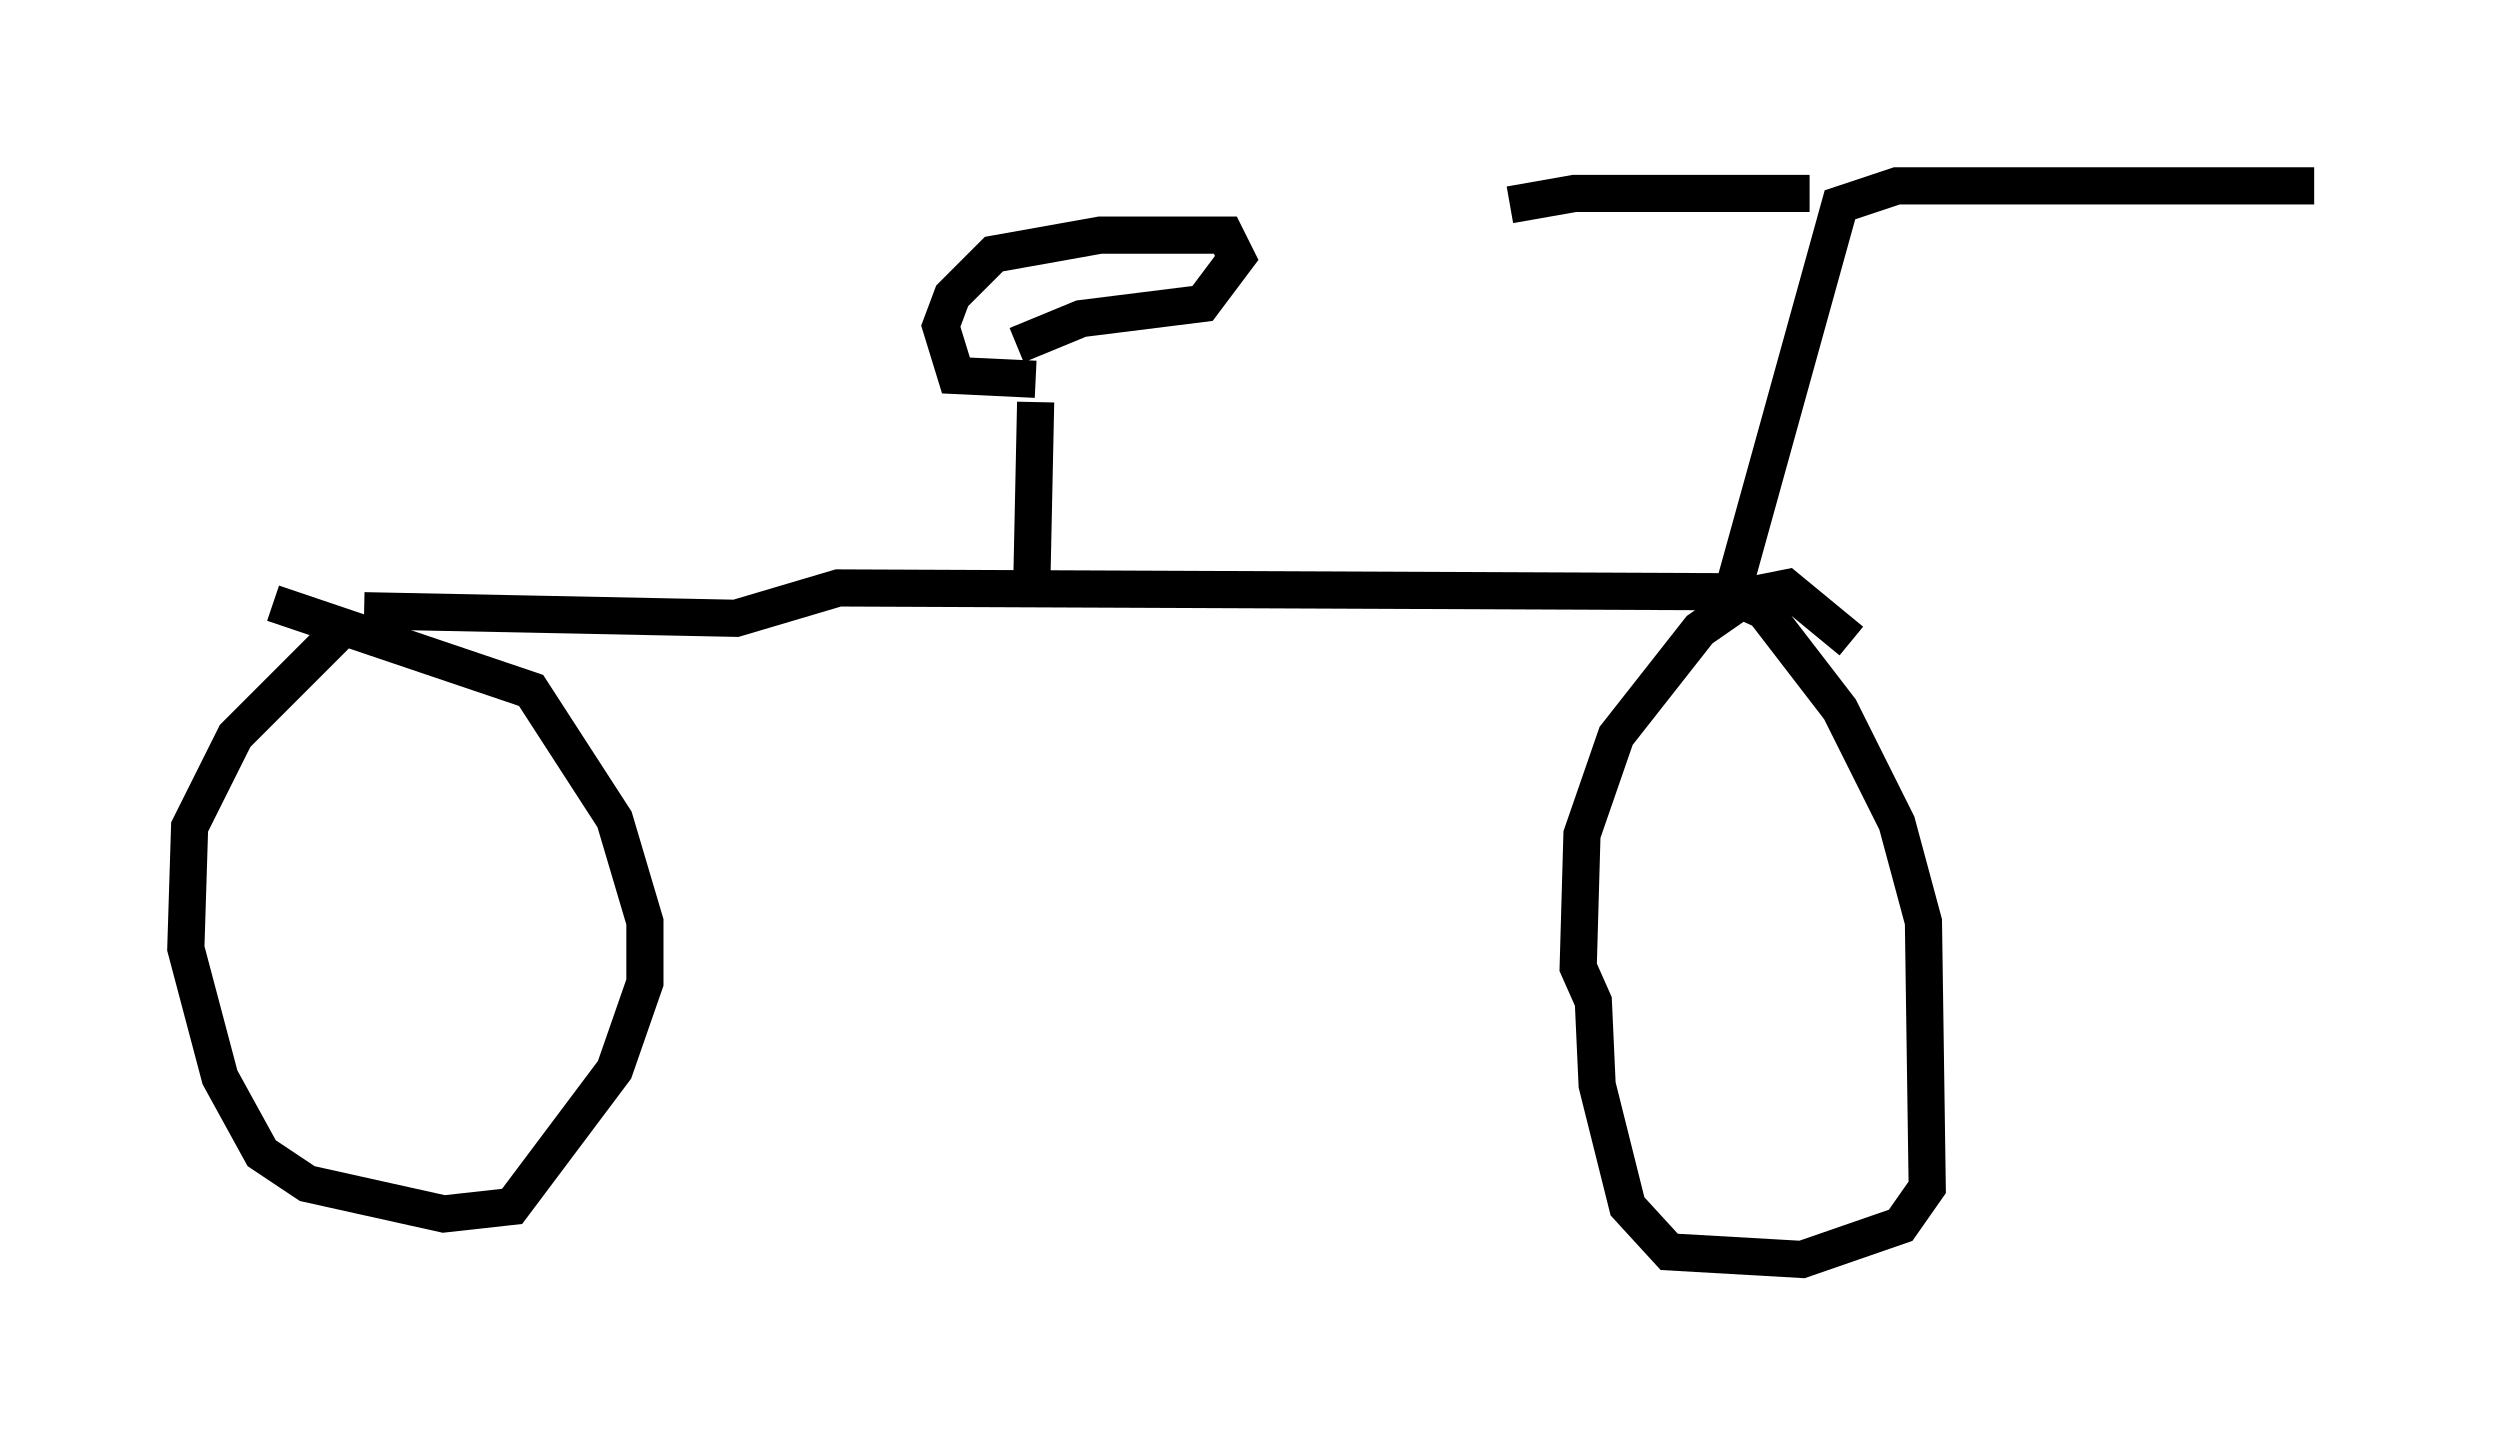 <?xml version="1.0" encoding="utf-8" ?>
<svg baseProfile="full" height="38.89" version="1.1" width="67.269" xmlns="http://www.w3.org/2000/svg" xmlns:ev="http://www.w3.org/2001/xml-events" xmlns:xlink="http://www.w3.org/1999/xlink"><defs /><rect fill="white" height="38.89" width="67.269" x="0" y="0" /><path d="M6.94, 17.658 m2.858, -1.225 l10.004, 0.204 2.756, -0.817 l23.786, 0.102 1.123, 0.51 l2.042, 2.654 1.531, 3.063 l0.715, 2.654 0.102, 7.146 l-0.715, 1.021 -2.654, 0.919 l-3.573, -0.204 -1.123, -1.225 l-0.817, -3.267 -0.102, -2.246 l-0.408, -0.919 0.102, -3.573 l0.919, -2.654 2.246, -2.858 l1.327, -0.919 1.021, -0.204 l1.735, 1.429 m-40.528, -0.408 l-2.96, 2.96 -1.225, 2.45 l-0.102, 3.267 0.919, 3.471 l1.123, 2.042 1.225, 0.817 l3.675, 0.817 1.838, -0.204 l2.756, -3.675 0.817, -2.348 l0.0, -1.633 -0.817, -2.756 l-2.246, -3.471 -6.942, -2.348 m39.303, -0.408 l2.858, -10.311 1.531, -0.51 l11.229, 0.0 m-13.577, 0.204 l-6.329, 0.0 -1.735, 0.306 m-12.863, 10.106 l0.102, -4.798 m0.0, -0.613 l-2.144, -0.102 -0.408, -1.327 l0.306, -0.817 1.123, -1.123 l2.858, -0.51 3.369, 0.0 l0.306, 0.613 -0.919, 1.225 l-3.267, 0.408 -1.735, 0.715 " fill="none" stroke="black" stroke-width="1" /></svg>